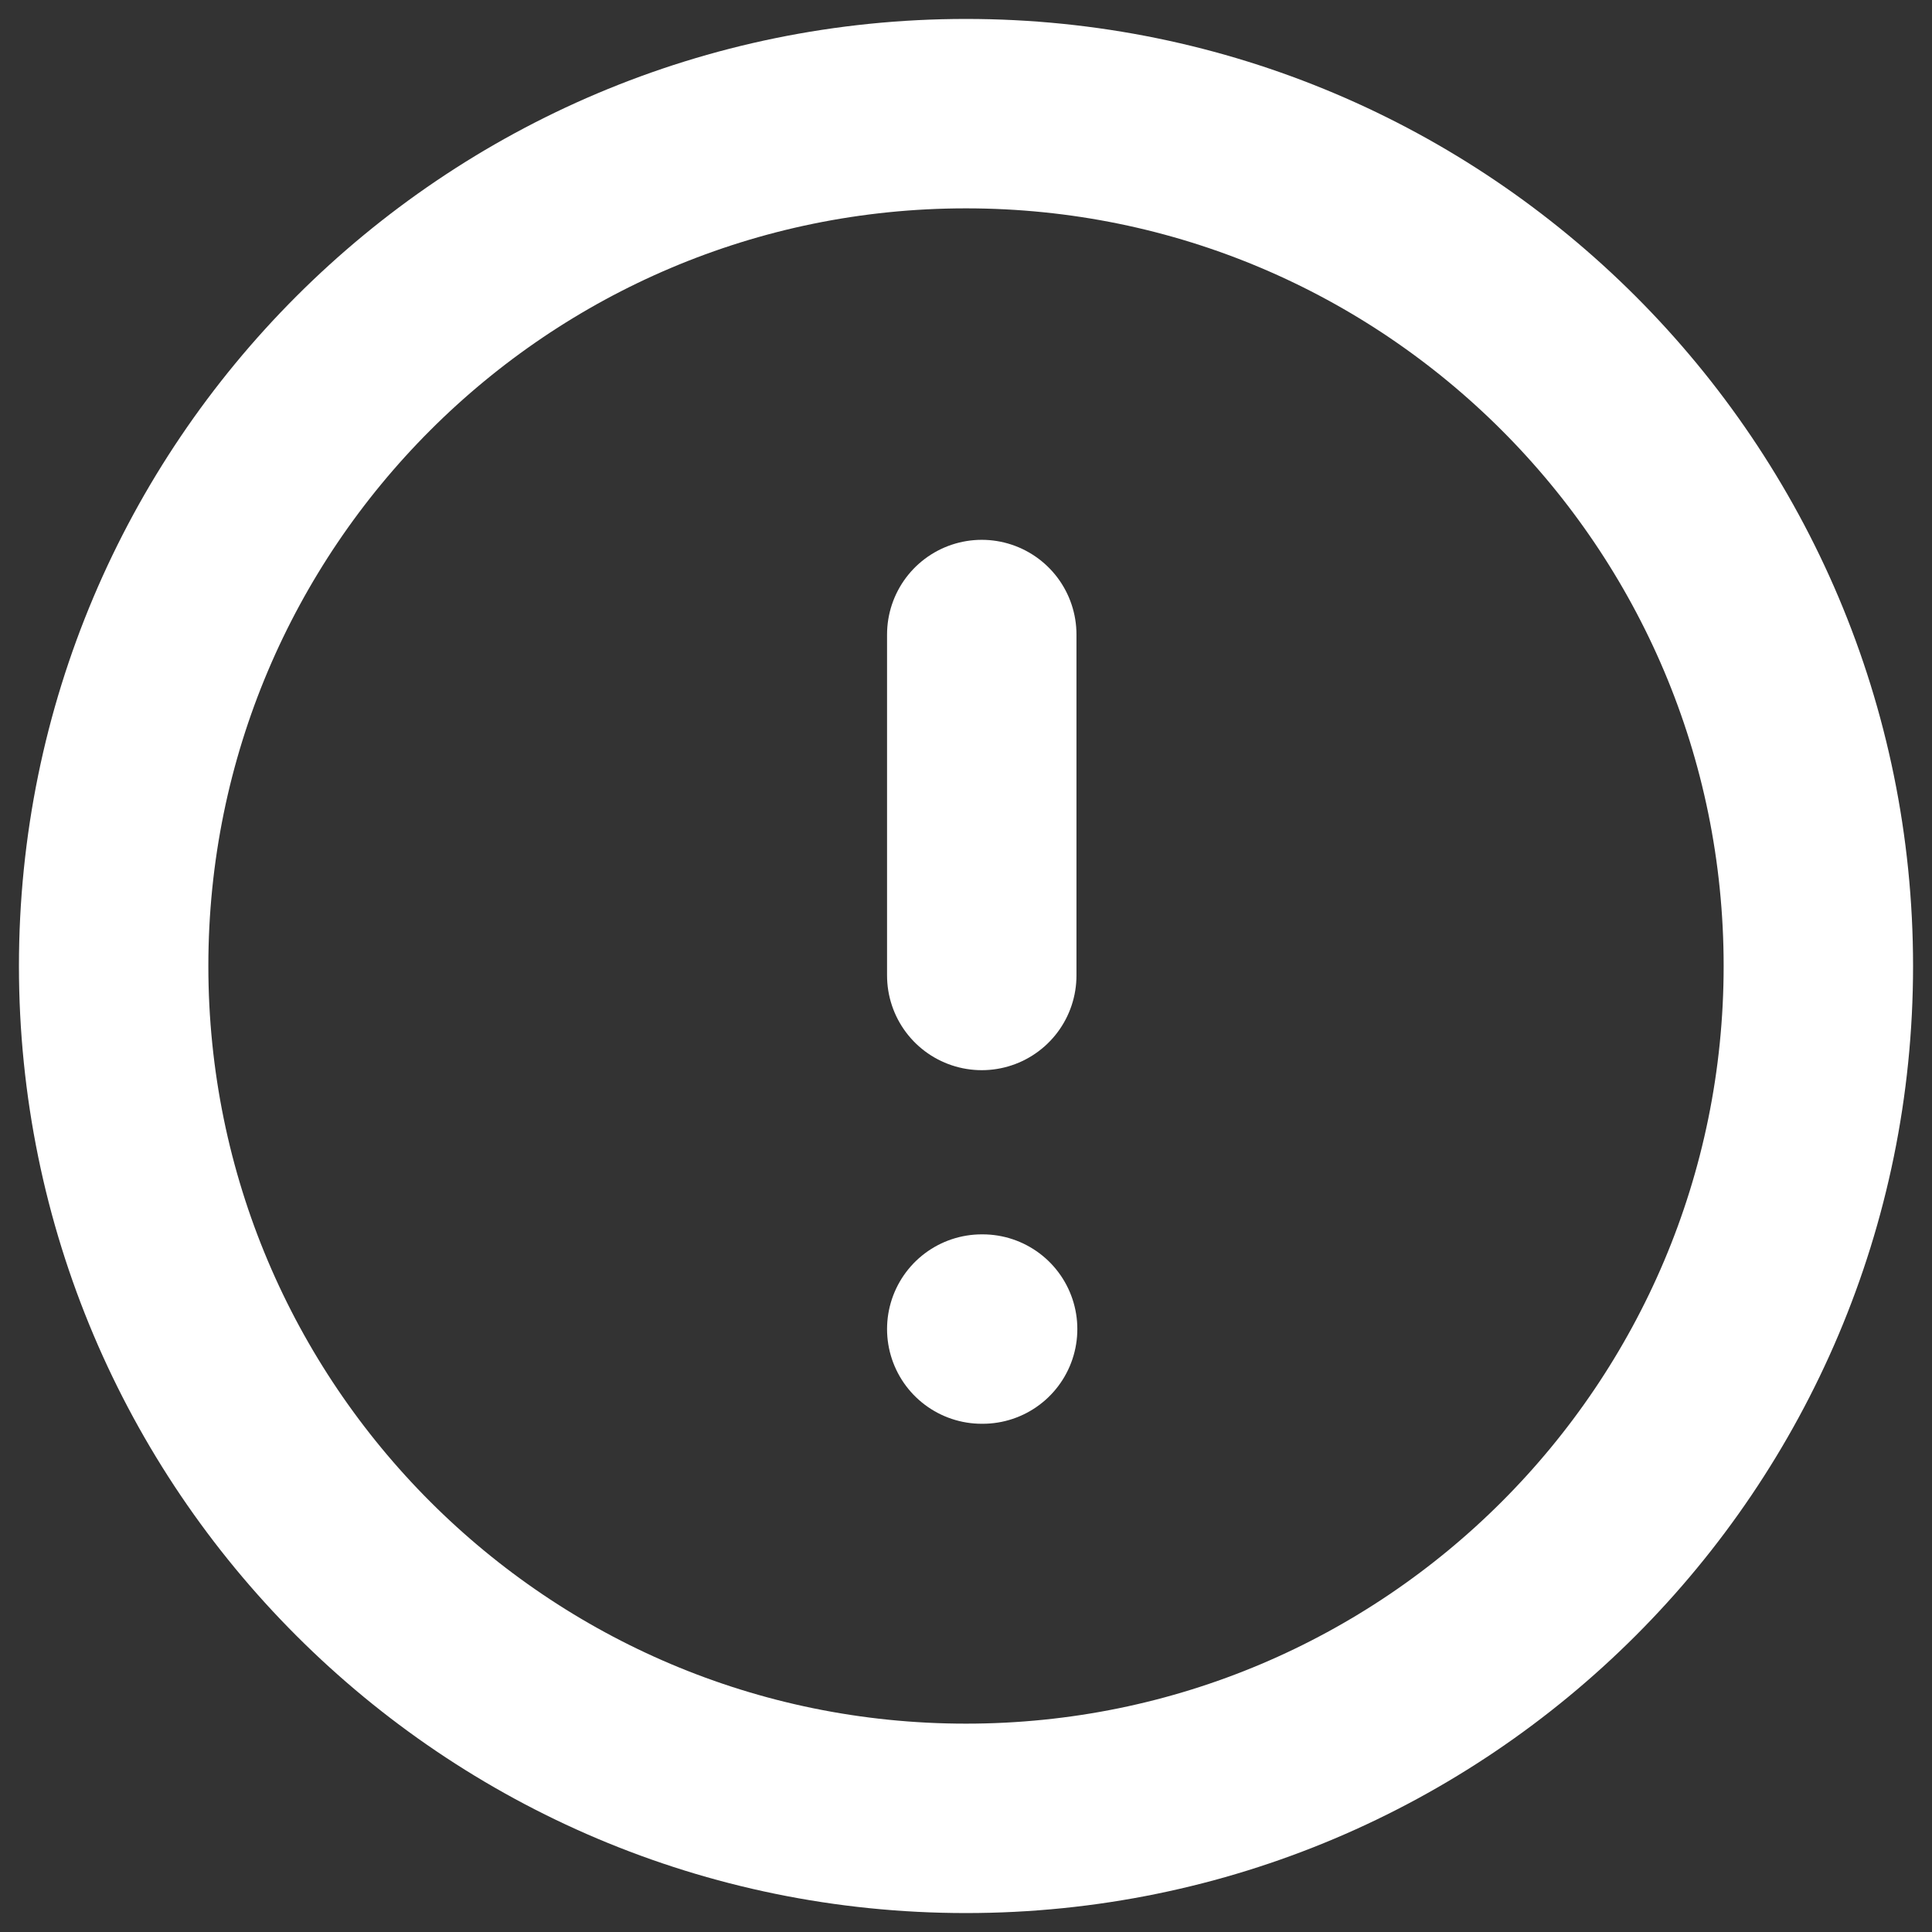 <svg width="51" height="51" viewBox="0 0 51 51" fill="none" xmlns="http://www.w3.org/2000/svg">
<rect x="0" y="0" width="51" height="51" fill="#333333" stroke="none"/>
<path d="M25.5 48C37.926 48 48 37.926 48 25.5C48 13.074 37.926 3 25.5 3C13.074 3 3 13.074 3 25.5C3 37.926 13.074 48 25.5 48Z" stroke="white" stroke-width="5" stroke-linecap="round" stroke-linejoin="round"/>
<path d="M25.916 16.75V25.75" stroke="white" stroke-width="5" stroke-linecap="round" stroke-linejoin="round"/>
<path d="M25.916 35.084H25.939" stroke="white" stroke-width="5" stroke-linecap="round" stroke-linejoin="round"/>
</svg>
